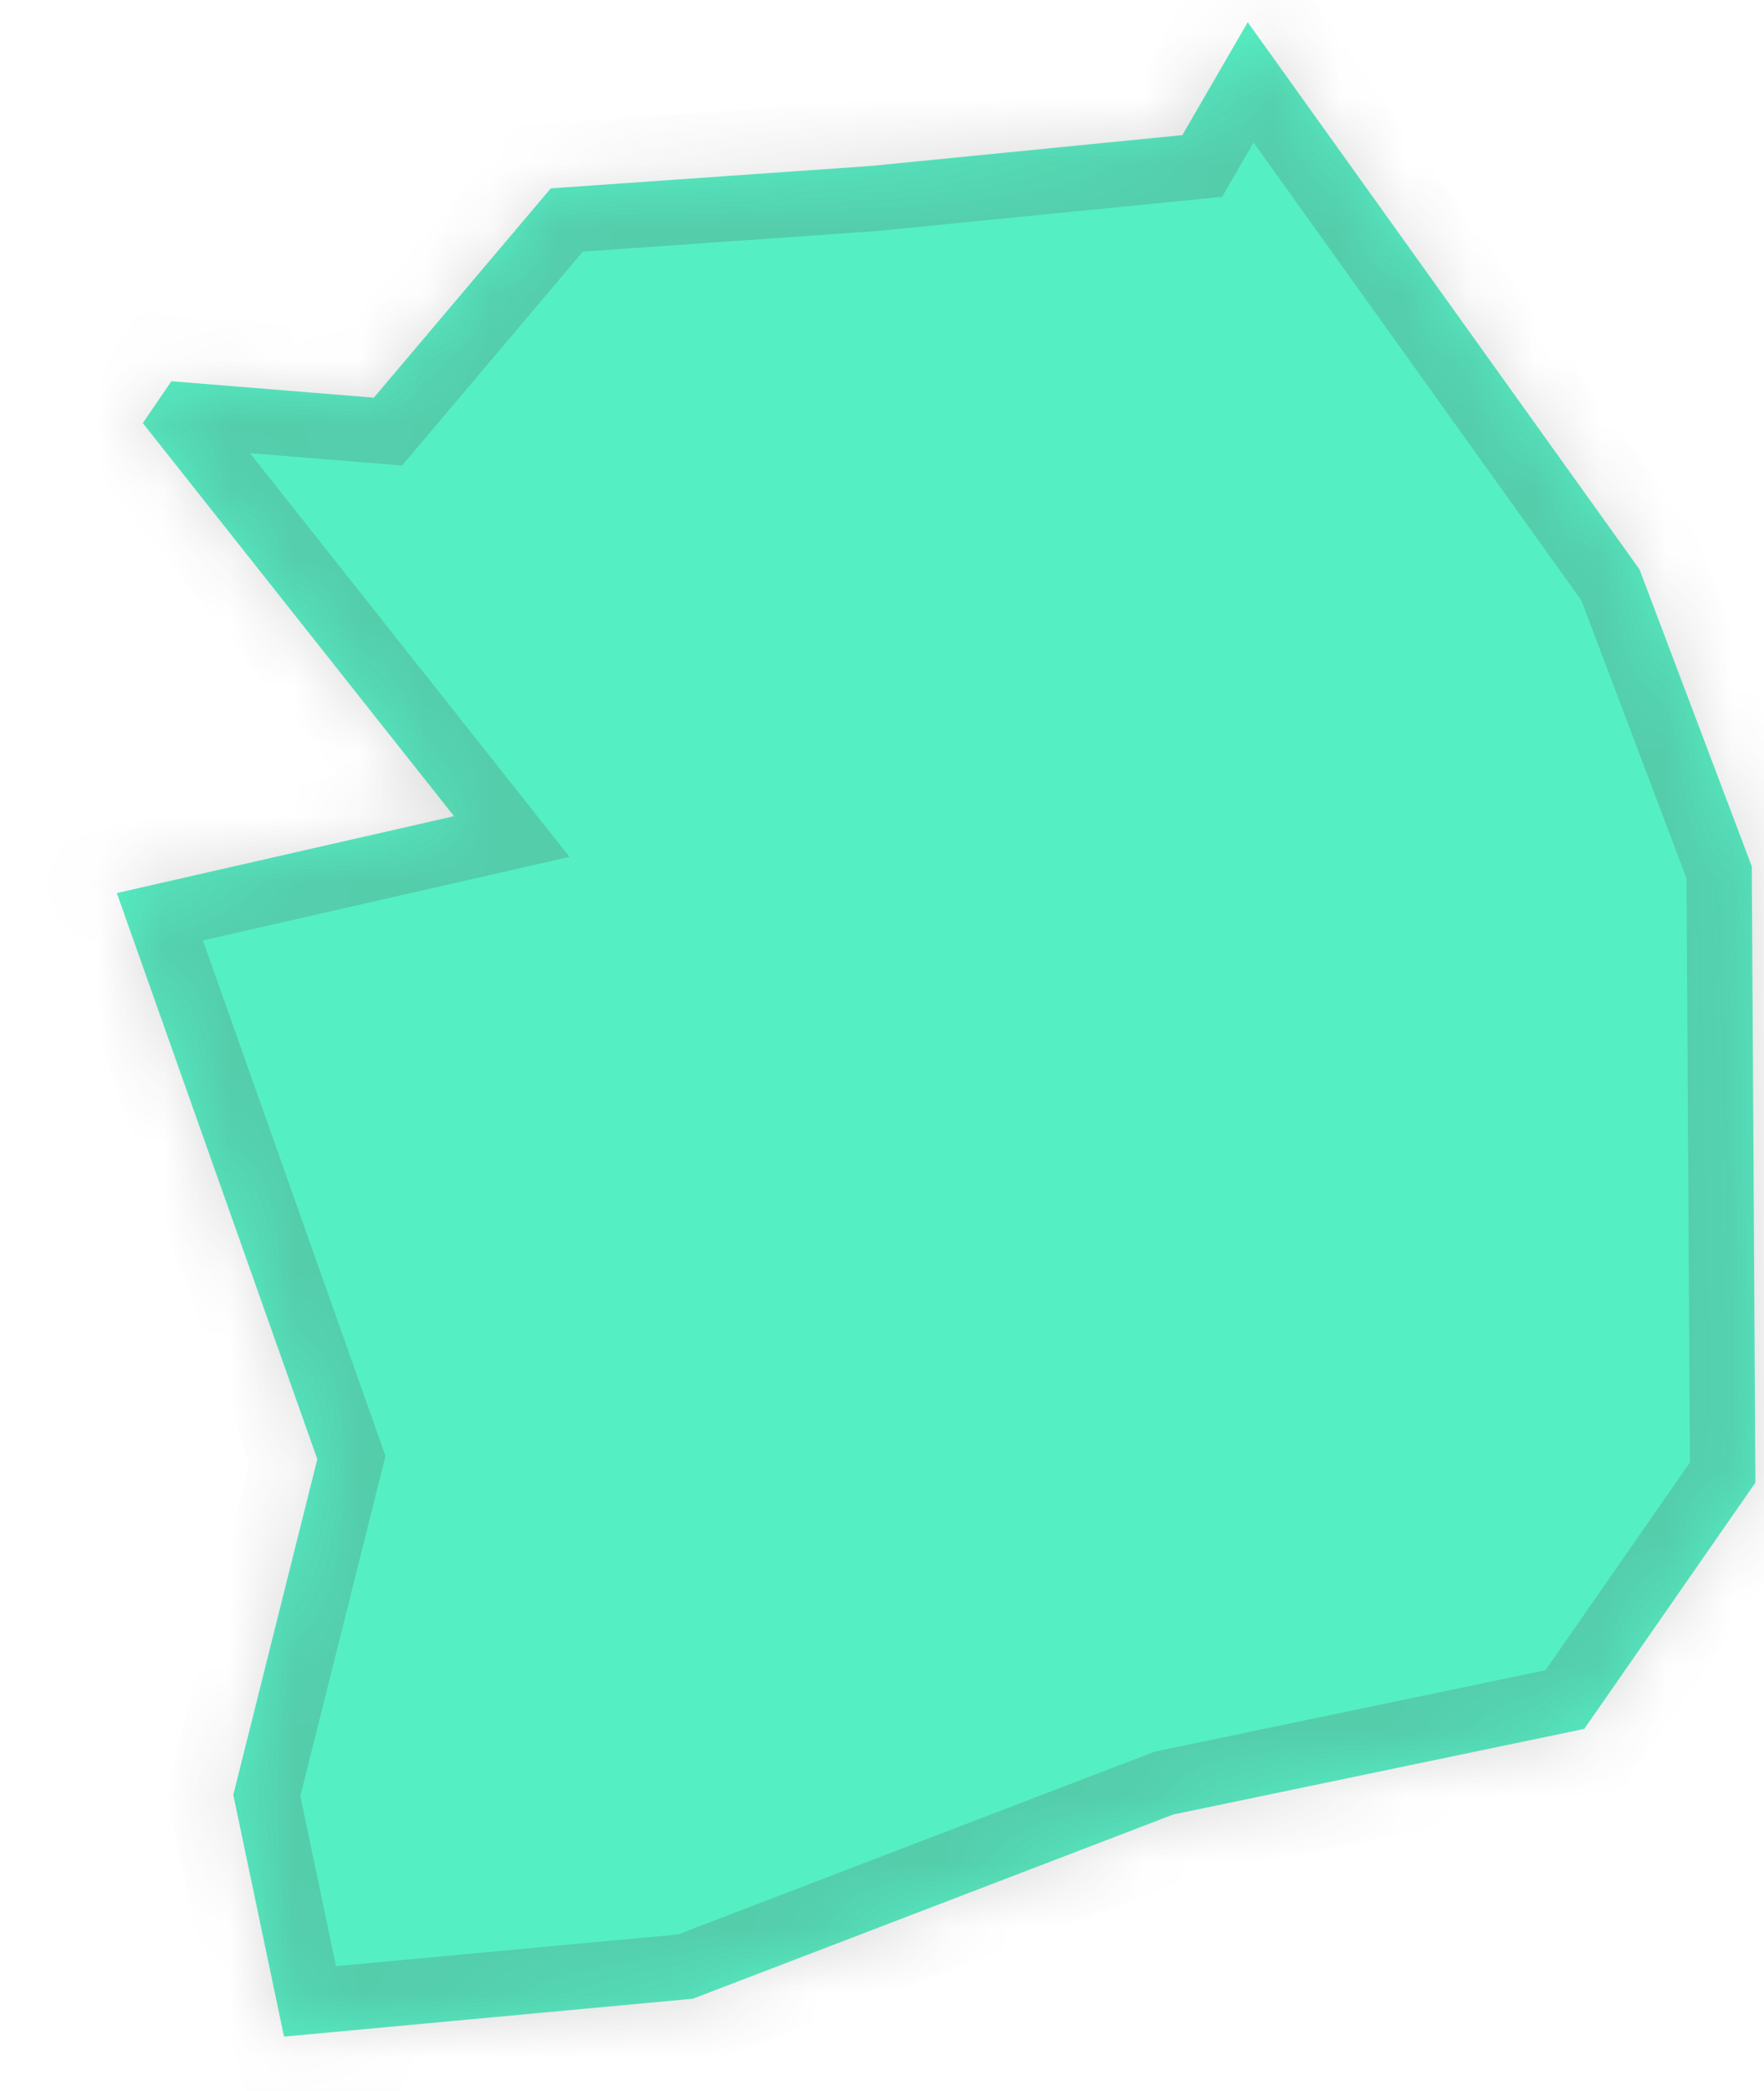 ﻿<?xml version="1.0" encoding="utf-8"?>
<svg version="1.1" xmlns:xlink="http://www.w3.org/1999/xlink" width="27px" height="32px" xmlns="http://www.w3.org/2000/svg">
  <defs>
    <mask fill="white" id="clip148">
      <path d="M 18.097 2.068  C 18.097 2.068  19.098 0.34  19.098 0.34  C 19.098 0.34  25.094 8.713  25.094 8.713  C 25.094 8.713  26.813 13.258  26.813 13.258  C 26.813 13.258  26.868 22.691  26.868 22.691  C 26.868 22.691  24.249 26.459  24.249 26.459  C 24.249 26.459  17.958 27.769  17.958 27.769  C 17.958 27.769  10.606 30.588  10.606 30.588  C 10.606 30.588  4.347 31.168  4.347 31.168  C 4.347 31.168  3.571 27.468  3.571 27.468  C 3.571 27.468  4.857 22.331  4.857 22.331  C 4.857 22.331  1.788 13.667  1.788 13.667  C 1.788 13.667  6.949 12.491  6.949 12.491  C 6.949 12.491  2.186 6.475  2.186 6.475  C 2.186 6.475  2.623 5.834  2.623 5.834  C 2.623 5.834  5.722 6.086  5.722 6.086  C 5.722 6.086  8.43 2.883  8.43 2.883  C 8.43 2.883  13.338 2.539  13.338 2.539  C 13.338 2.539  18.097 2.068  18.097 2.068  Z " fill-rule="evenodd" />
    </mask>
  </defs>
  <g transform="matrix(1 0 0 1 -2735 -4109 )">
    <path d="M 18.097 2.068  C 18.097 2.068  19.098 0.34  19.098 0.34  C 19.098 0.34  25.094 8.713  25.094 8.713  C 25.094 8.713  26.813 13.258  26.813 13.258  C 26.813 13.258  26.868 22.691  26.868 22.691  C 26.868 22.691  24.249 26.459  24.249 26.459  C 24.249 26.459  17.958 27.769  17.958 27.769  C 17.958 27.769  10.606 30.588  10.606 30.588  C 10.606 30.588  4.347 31.168  4.347 31.168  C 4.347 31.168  3.571 27.468  3.571 27.468  C 3.571 27.468  4.857 22.331  4.857 22.331  C 4.857 22.331  1.788 13.667  1.788 13.667  C 1.788 13.667  6.949 12.491  6.949 12.491  C 6.949 12.491  2.186 6.475  2.186 6.475  C 2.186 6.475  2.623 5.834  2.623 5.834  C 2.623 5.834  5.722 6.086  5.722 6.086  C 5.722 6.086  8.43 2.883  8.43 2.883  C 8.43 2.883  13.338 2.539  13.338 2.539  C 13.338 2.539  18.097 2.068  18.097 2.068  Z " fill-rule="nonzero" fill="#55efc4" stroke="none" transform="matrix(1 0 0 1 2735 4109 )" />
    <path d="M 18.097 2.068  C 18.097 2.068  19.098 0.34  19.098 0.34  C 19.098 0.34  25.094 8.713  25.094 8.713  C 25.094 8.713  26.813 13.258  26.813 13.258  C 26.813 13.258  26.868 22.691  26.868 22.691  C 26.868 22.691  24.249 26.459  24.249 26.459  C 24.249 26.459  17.958 27.769  17.958 27.769  C 17.958 27.769  10.606 30.588  10.606 30.588  C 10.606 30.588  4.347 31.168  4.347 31.168  C 4.347 31.168  3.571 27.468  3.571 27.468  C 3.571 27.468  4.857 22.331  4.857 22.331  C 4.857 22.331  1.788 13.667  1.788 13.667  C 1.788 13.667  6.949 12.491  6.949 12.491  C 6.949 12.491  2.186 6.475  2.186 6.475  C 2.186 6.475  2.623 5.834  2.623 5.834  C 2.623 5.834  5.722 6.086  5.722 6.086  C 5.722 6.086  8.43 2.883  8.43 2.883  C 8.43 2.883  13.338 2.539  13.338 2.539  C 13.338 2.539  18.097 2.068  18.097 2.068  Z " stroke-width="2" stroke="#505050" fill="none" stroke-opacity="0.212" transform="matrix(1 0 0 1 2735 4109 )" mask="url(#clip148)" />
  </g>
</svg>